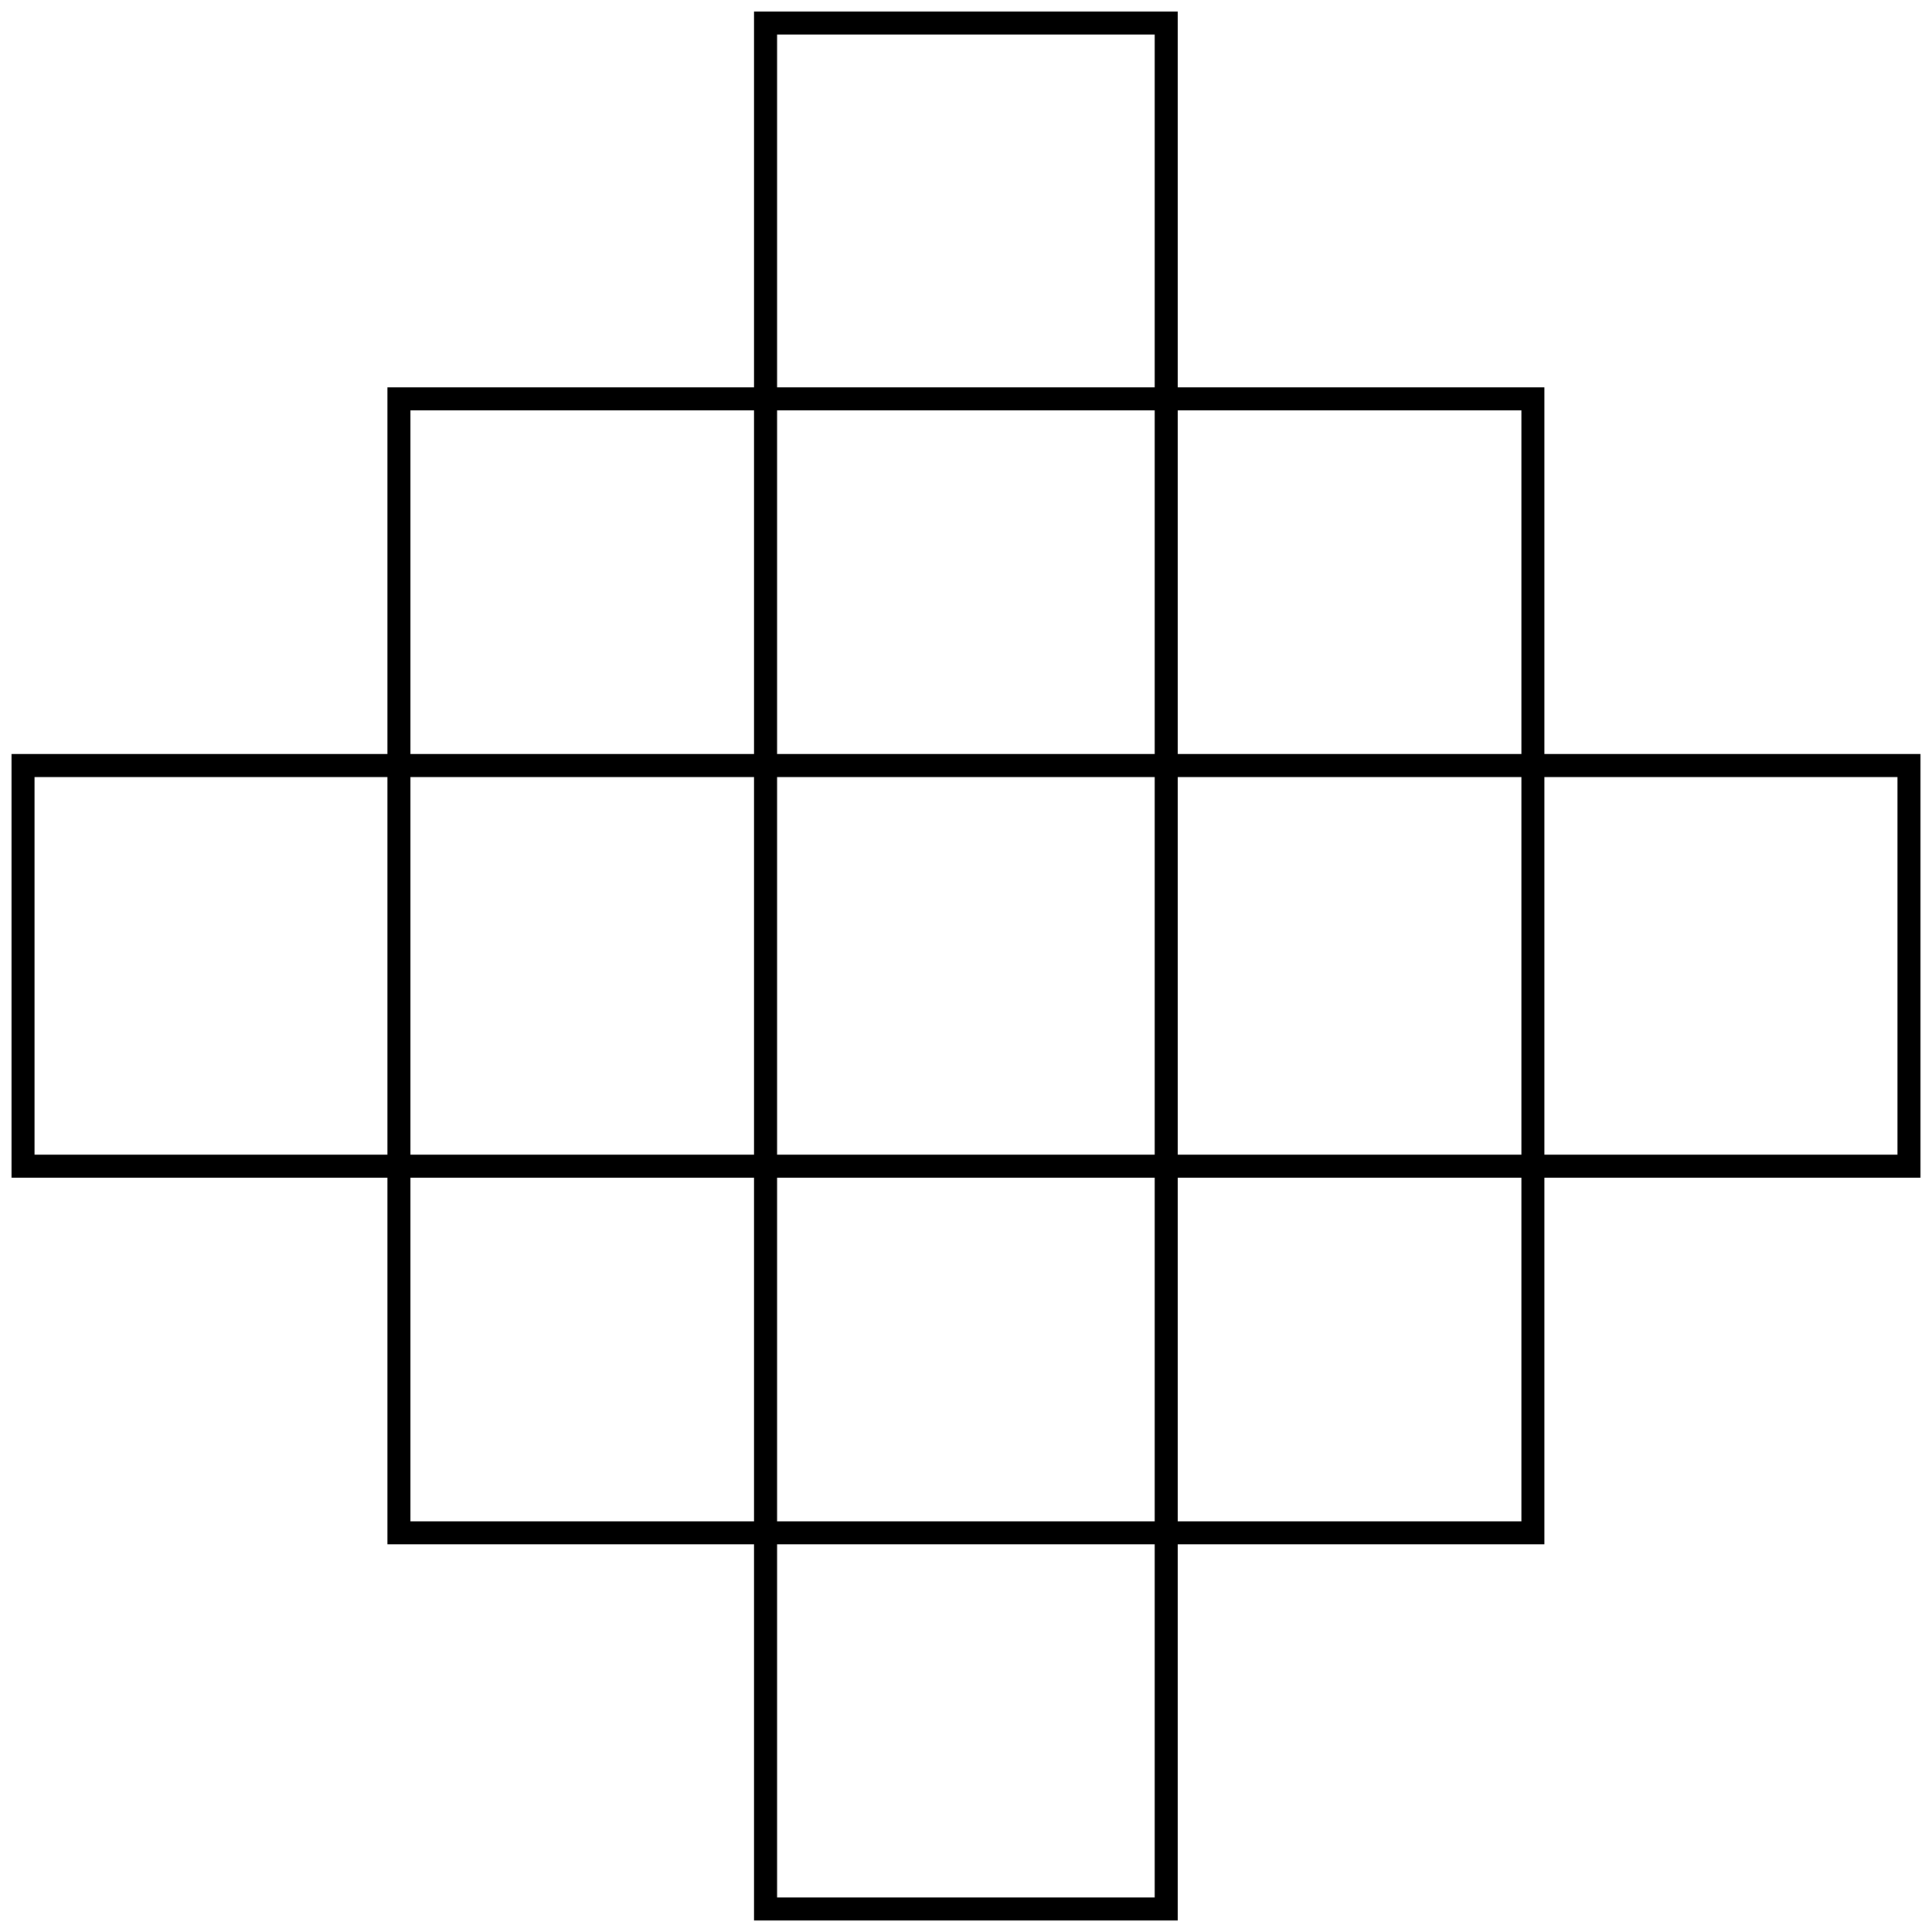 <svg width="84" height="84" viewBox="0 0 84 84" fill="none" xmlns="http://www.w3.org/2000/svg">
<path d="M50.703 1H33.286V83H50.703V1Z" stroke="black" stroke-miterlimit="10"/>
<path d="M83 50.702V33.285L1 33.285V50.702H83Z" stroke="black" stroke-miterlimit="10"/>
<path d="M66.647 17.343H17.346V66.644H66.647V17.343Z" stroke="black" stroke-miterlimit="10"/>
</svg>
